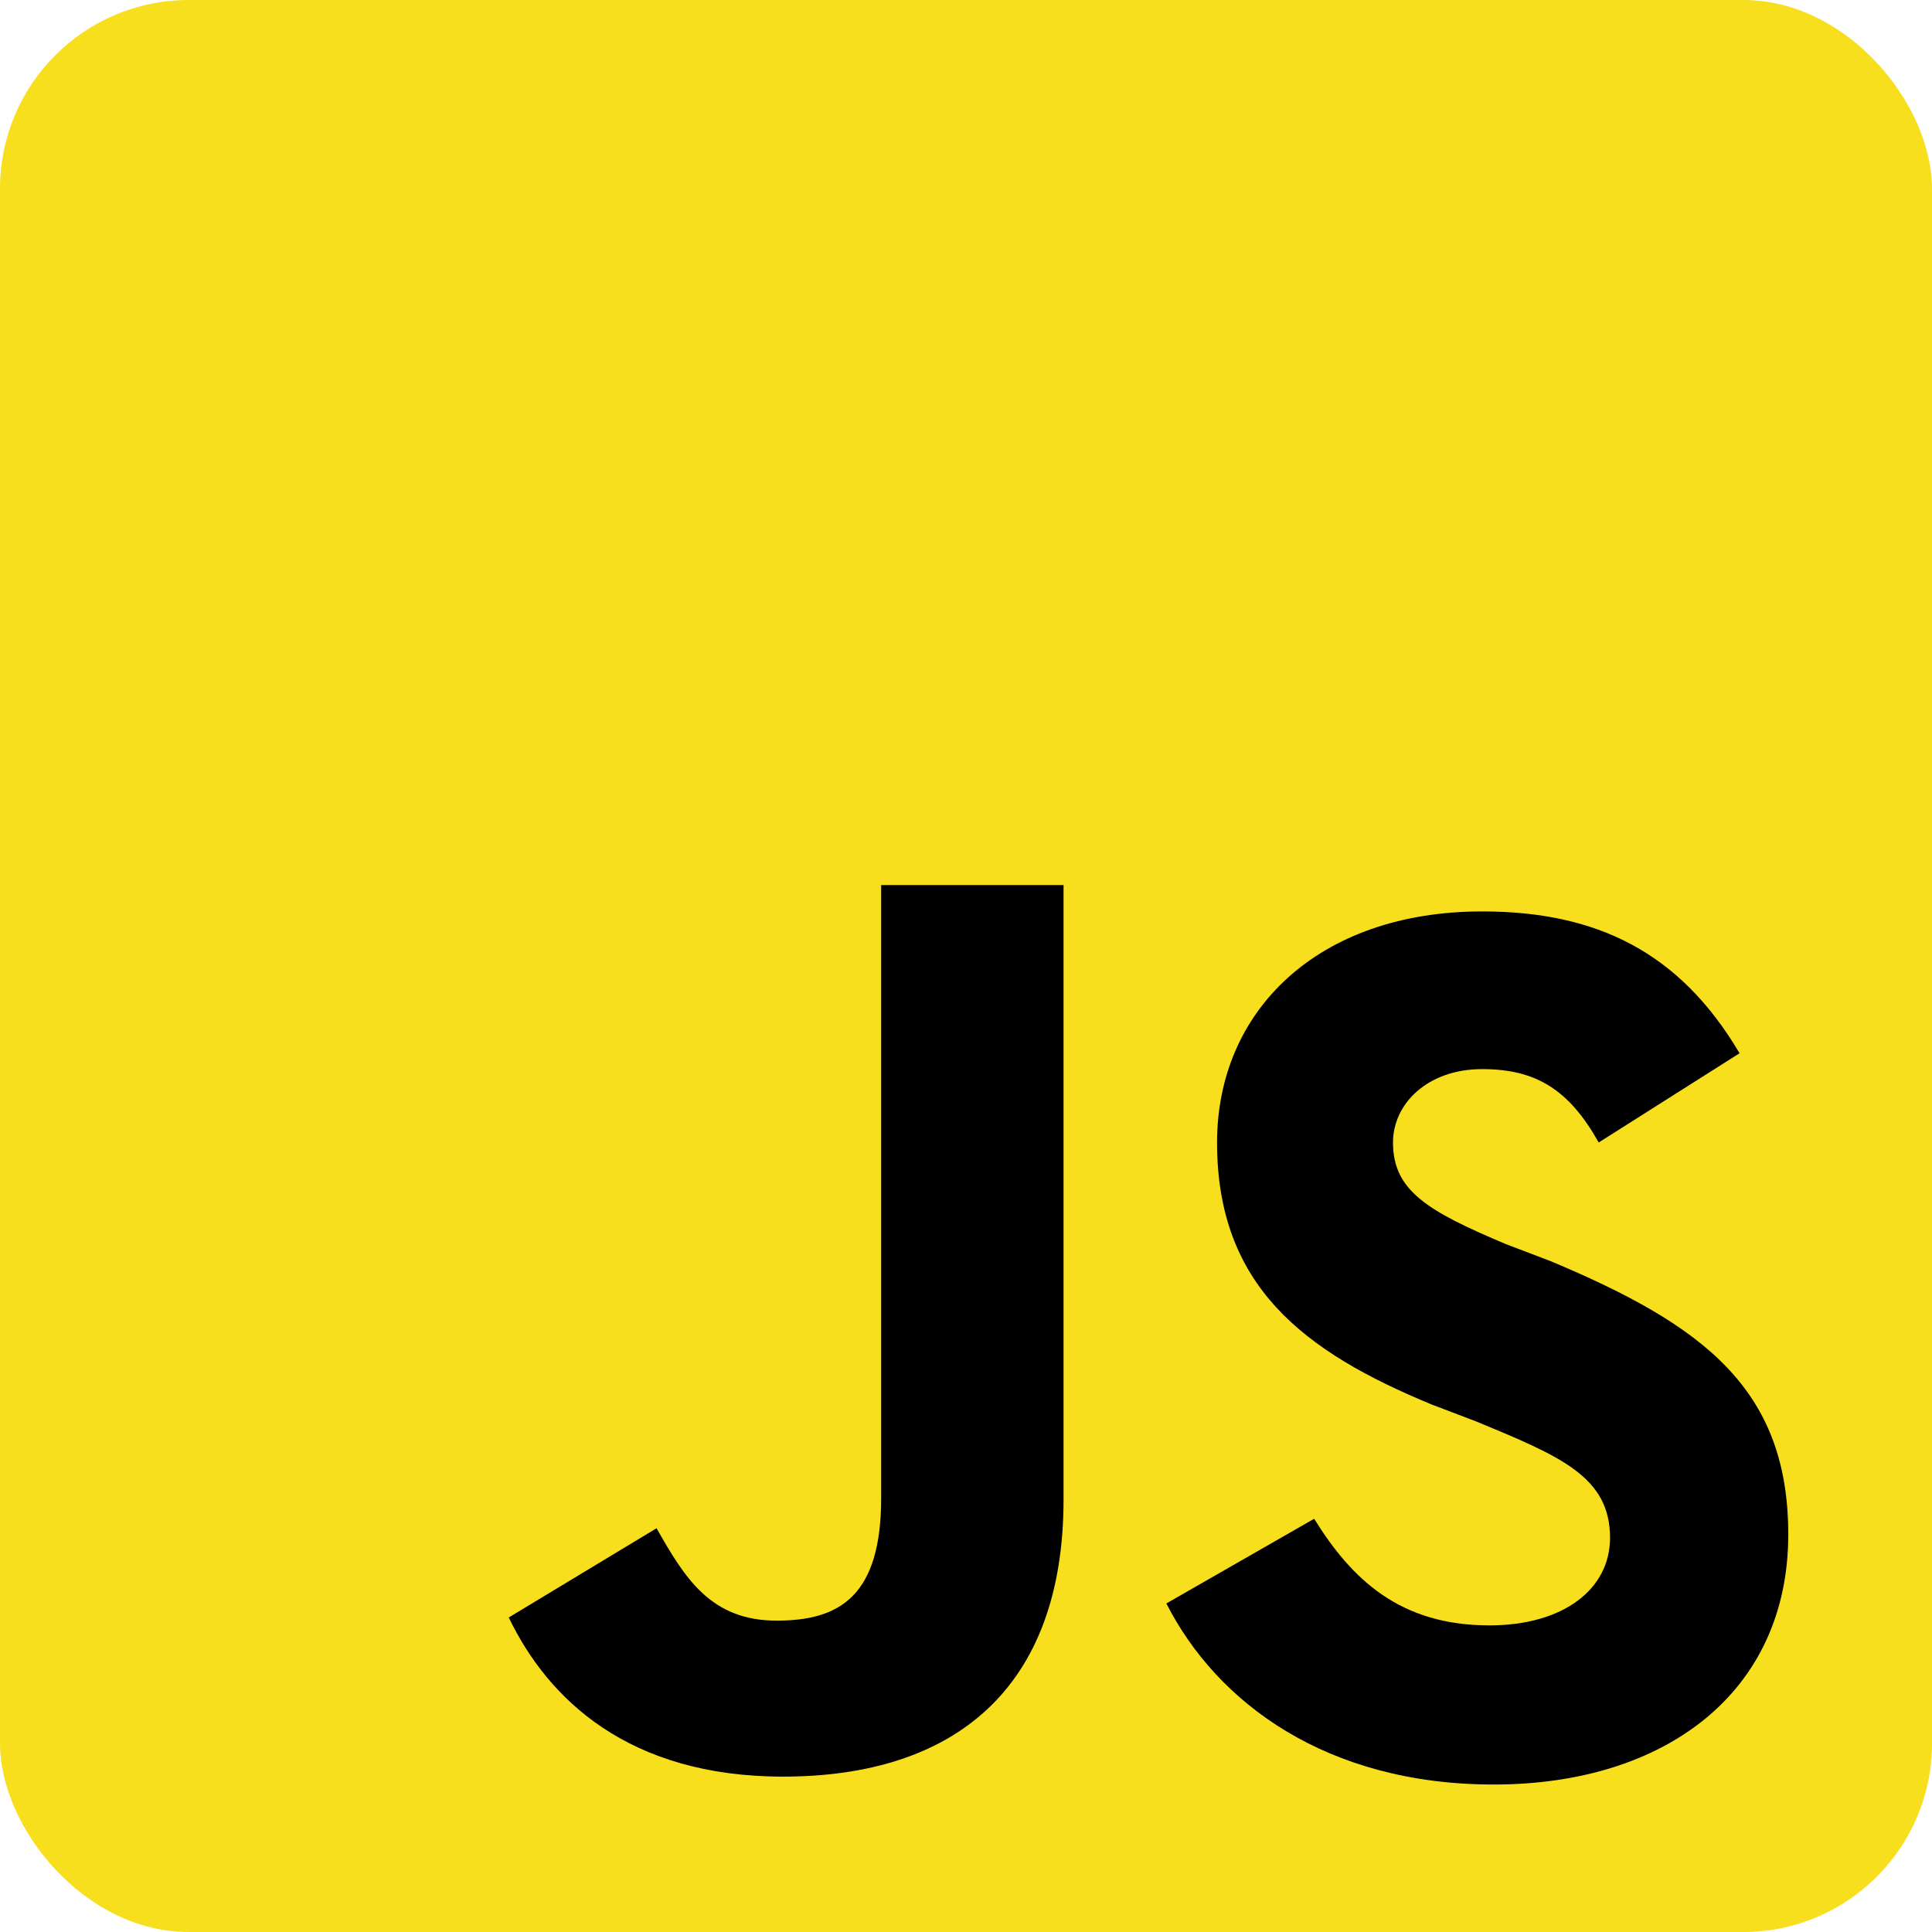 <?xml version="1.0" encoding="UTF-8"?>
<svg width="512" height="512" viewBox="0 0 512 512" fill="none" xmlns="http://www.w3.org/2000/svg">
    <rect width="512" height="512" rx="50" fill="#F7DF1E"/>
    <path d="M134.825 428.647L173.997 405.001C181.484 418.215 188.346 429.485 205.825 429.485C222.678 429.485 233.519 422.837 233.519 396.93V234.547H281.852V397.349C281.852 447.595 252.84 470.822 207.502 470.822C166.584 470.822 145.247 450.323 134.825 428.647" fill="black"/>
    <path d="M309.096 424.933L348.268 402.486C358.271 418.634 371.066 430.742 394.712 430.742C414.299 430.742 426.675 421.161 426.675 407.528C426.675 391.313 413.461 385.922 391.366 376.76L379.409 372.208C345.341 358.156 322.533 340.684 322.533 302.769C322.533 267.863 349.277 241.537 392.794 241.537C423.233 241.537 445.204 252.378 461 279.123L423.676 302.769C415.77 288.717 407.026 283.326 392.794 283.326C378.323 283.326 369.16 292.489 369.16 302.769C369.16 315.564 378.323 320.955 399.065 329.699L411.022 334.251C451.102 351.079 473.91 367.874 473.91 406.627C473.91 448.496 441.271 472.918 395.87 472.918C351.614 472.918 322.533 451.338 309.096 424.933" fill="black"/>
</svg>